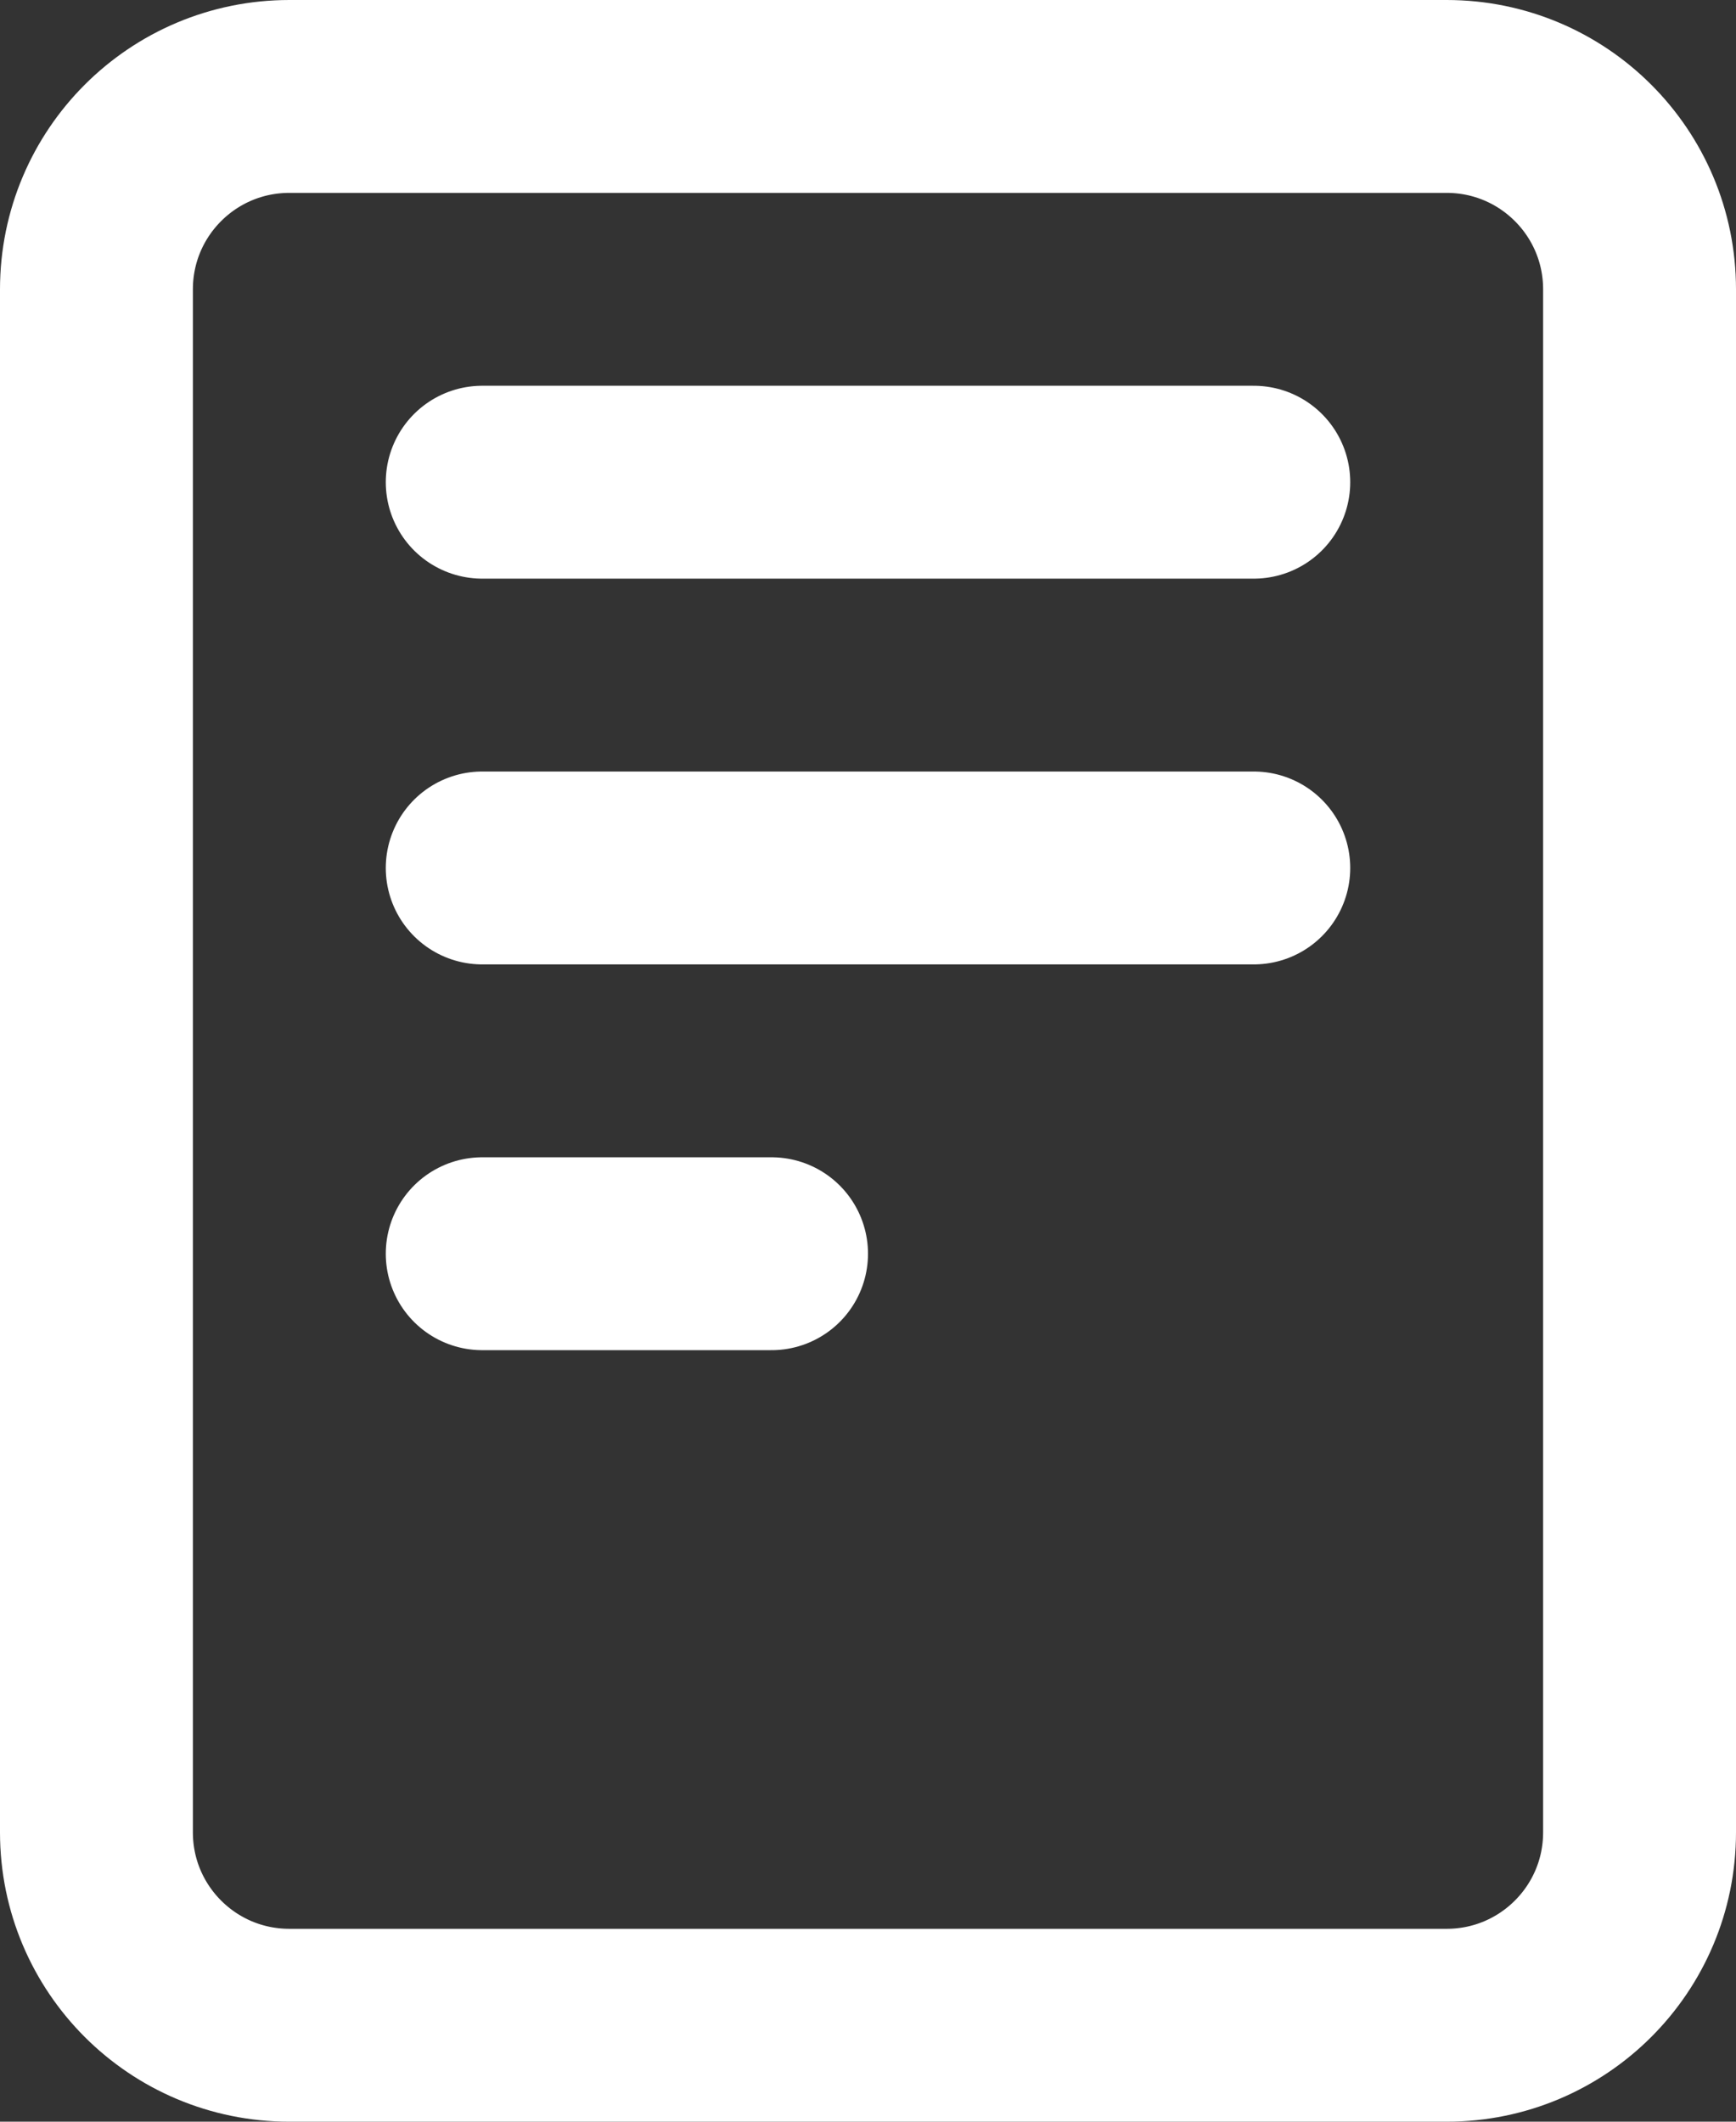 <svg xmlns="http://www.w3.org/2000/svg" viewBox="3 1 18 22">
    <rect x="3" y="1" width="18" height="22" fill="#333333" stroke="none"/>
    <path fill="none" d="M8 6H16M8 10H16M8 14H11M6 22H18C19.105 22 20 21.105 20 20V4C20 2.895 19.105 2 18 2H6C4.895 2 4 2.895 4 4V20C4 21.105 4.895 22 6 22Z" stroke="#ffffffcc" stroke-width="2" stroke-linecap="round" stroke-linejoin="round"/>
</svg>